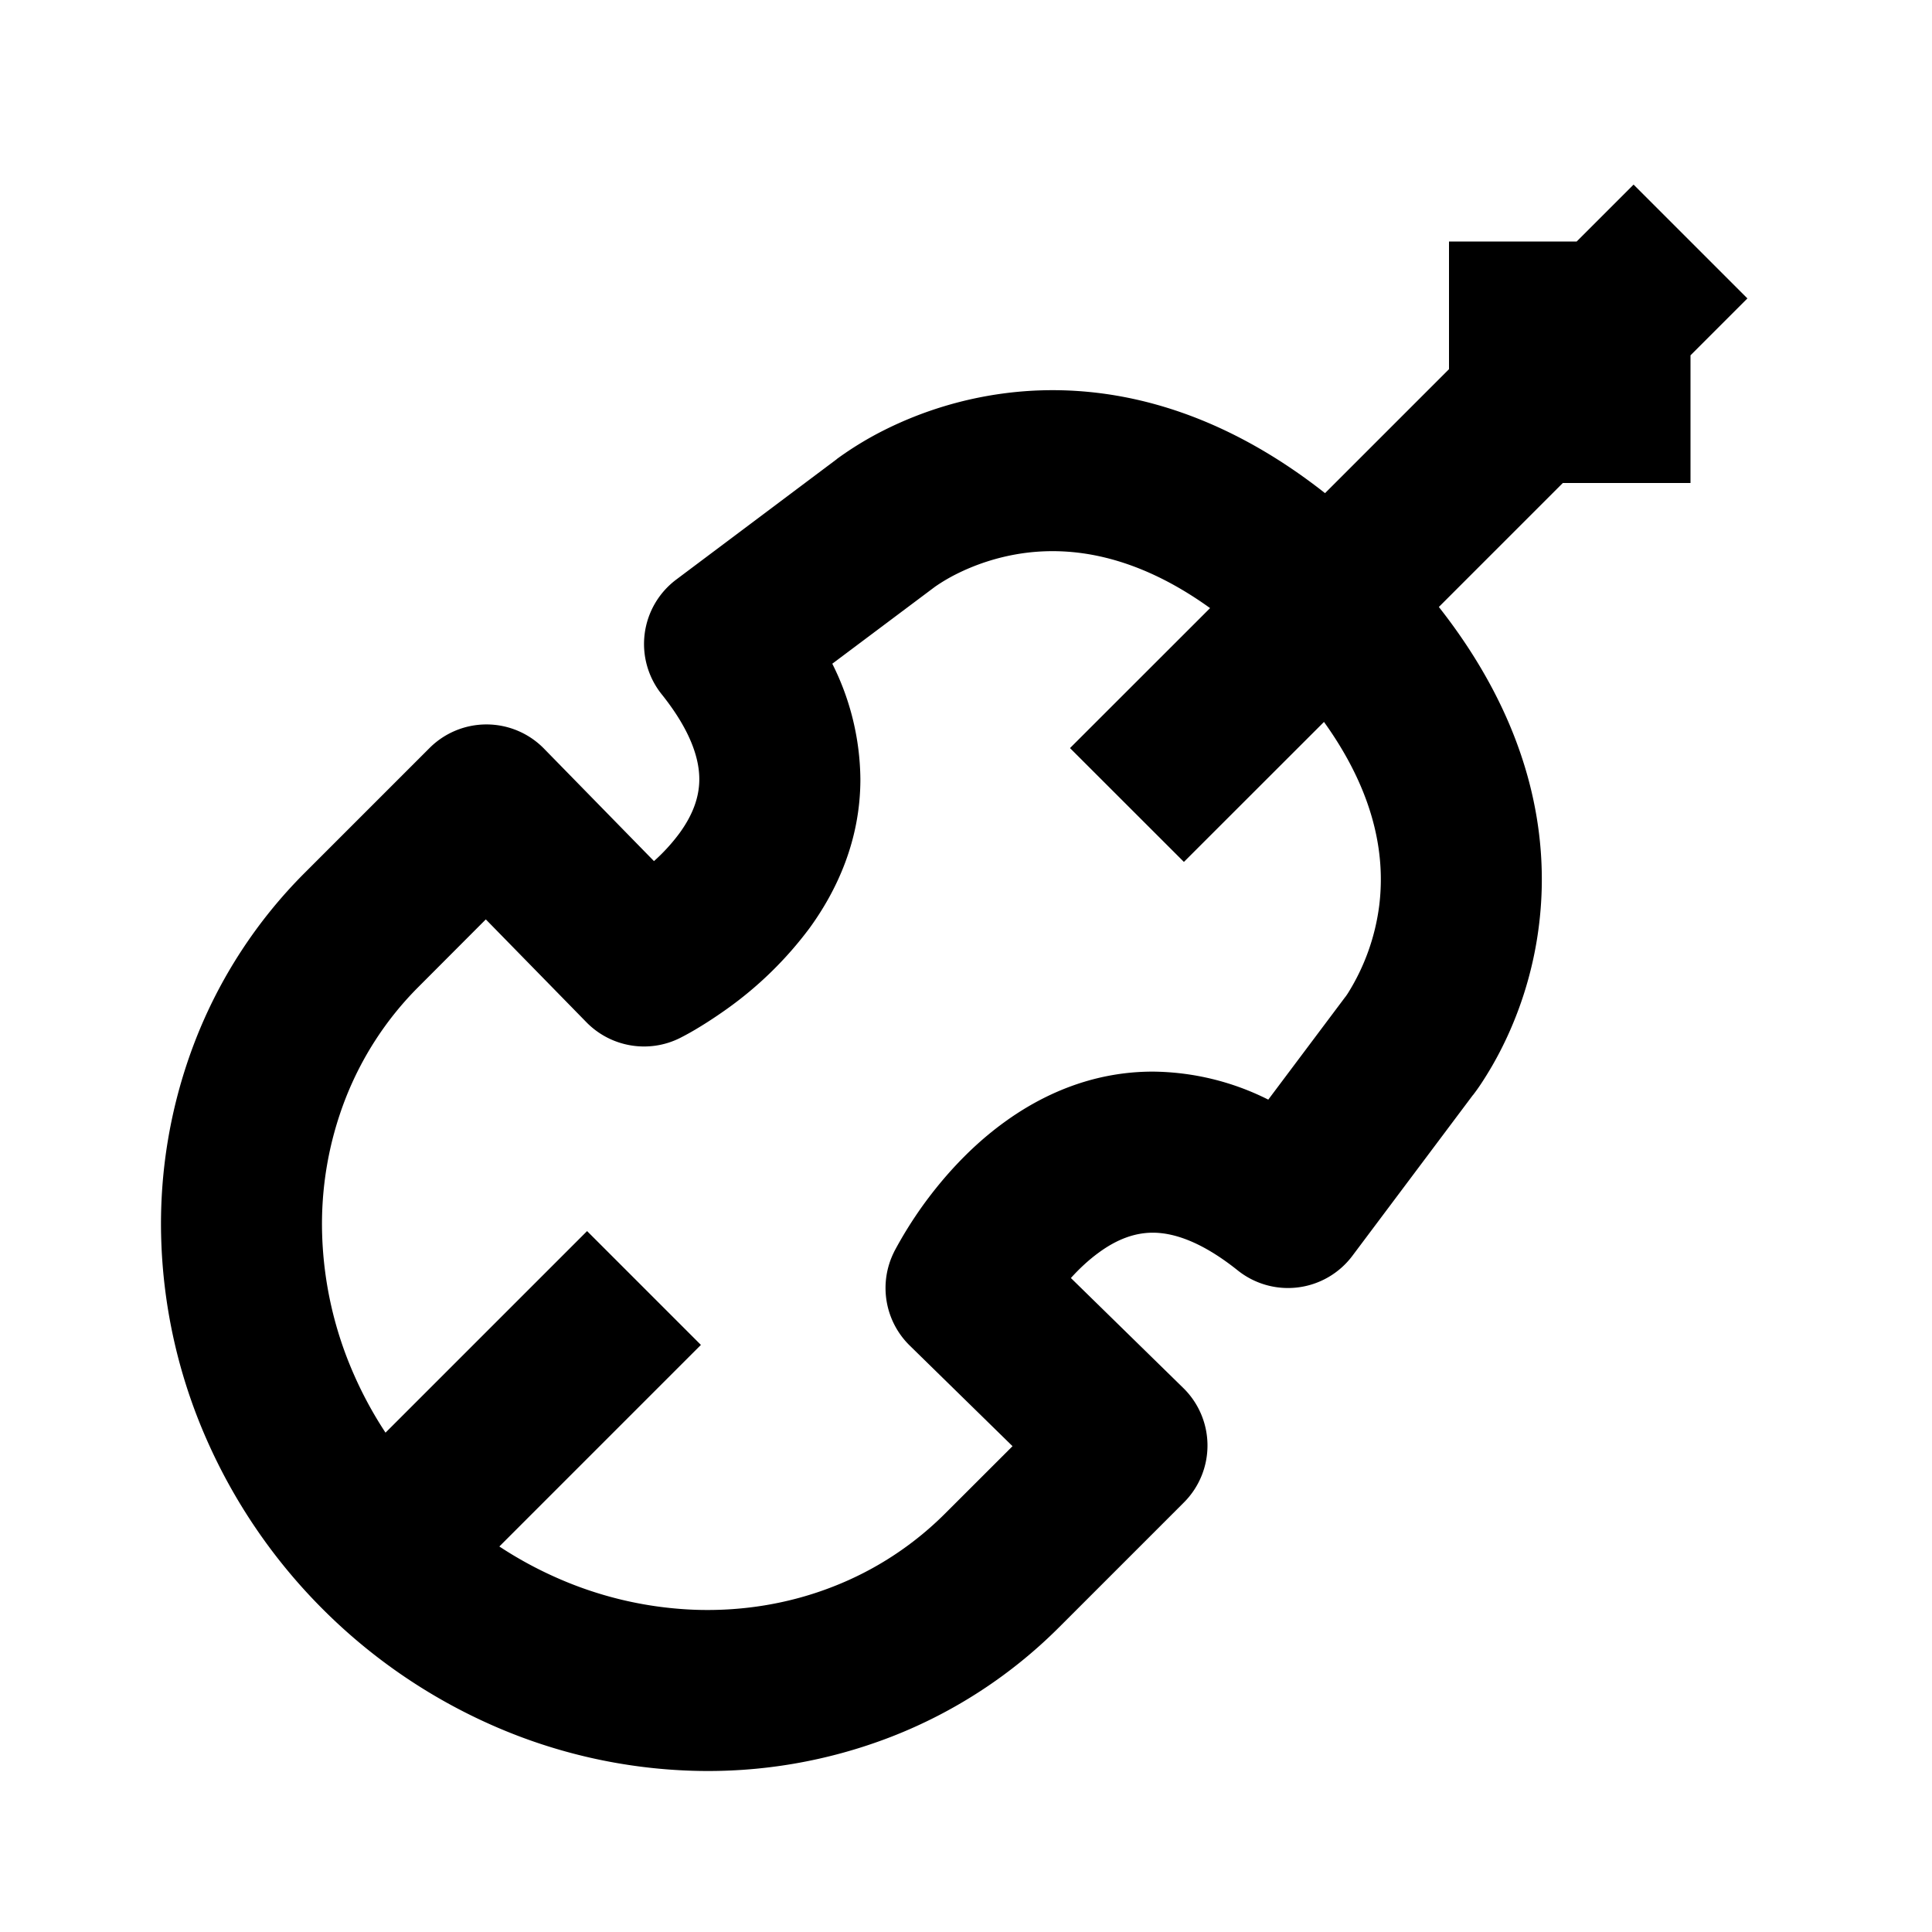 <svg xmlns="http://www.w3.org/2000/svg" width="24" height="24" fill="currentColor" viewBox="0 0 24 24">
  <path fill-rule="evenodd" d="M19.117 11.499c.142-1.13-.108-2.517-1.243-3.959L19.414 6H21V4.414l.707-.707-1.414-1.414-.707.707H18v1.586l-1.54 1.54C15.018 4.991 13.63 4.741 12.5 4.883a4.693 4.693 0 00-1.51.457 4.182 4.182 0 00-.592.36l-.005.005L8.4 7.2a1 1 0 00-.18 1.425c.39.488.467.836.467 1.055 0 .226-.083.446-.246.67a2.303 2.303 0 01-.317.347L6.758 9.3a1 1 0 00-1.422-.008l-1.554 1.554a6.043 6.043 0 00-1.357 2.082 6.296 6.296 0 00-.422 2.472 6.66 6.66 0 00.561 2.475A6.923 6.923 0 004.01 19.99a6.923 6.923 0 002.114 1.446 6.66 6.66 0 002.475.561 6.296 6.296 0 002.472-.422 6.04 6.04 0 002.082-1.357l1.554-1.554a1 1 0 00-.008-1.422l-1.396-1.366c.103-.114.22-.224.348-.317.223-.163.443-.246.67-.246.218 0 .566.078 1.054.468A1 1 0 0016.8 15.6l1.495-1.994.005-.005a2.452 2.452 0 00.116-.165c.067-.103.154-.246.244-.426.18-.359.378-.874.457-1.511zm-4.41-.792l1.74-1.739c.685.954.753 1.745.686 2.283a2.693 2.693 0 01-.388 1.086 1.022 1.022 0 01-.03.044l-.003.003-.012.016-.945 1.26a3.252 3.252 0 00-1.435-.348c-.758 0-1.382.292-1.846.63-.459.333-.796.736-1.013 1.037a5.106 5.106 0 00-.344.552l-.007.013-.002.005-.002.002v.002a1 1 0 00.195 1.162l1.277 1.25-.839.838a4.04 4.04 0 01-1.394.908c-.527.206-1.1.304-1.687.287a4.66 4.66 0 01-1.732-.394 4.87 4.87 0 01-.723-.393l2.504-2.504-1.414-1.414-2.504 2.504a4.877 4.877 0 01-.393-.723 4.661 4.661 0 01-.394-1.732 4.295 4.295 0 01.287-1.687c.205-.527.514-1 .908-1.394l.838-.84 1.25 1.278c.304.31.774.39 1.163.195h.001l.002-.002.005-.002.013-.007a3.075 3.075 0 00.163-.09c.1-.059.235-.144.39-.254a4.63 4.63 0 001.037-1.013c.337-.465.629-1.088.629-1.846a3.25 3.25 0 00-.349-1.435L11.6 7.3l.016-.012.003-.002a2.192 2.192 0 01.266-.157c.204-.102.5-.216.864-.262.538-.067 1.329.001 2.283.687l-1.74 1.739 1.415 1.414z" clip-rule="evenodd"/>
</svg>
